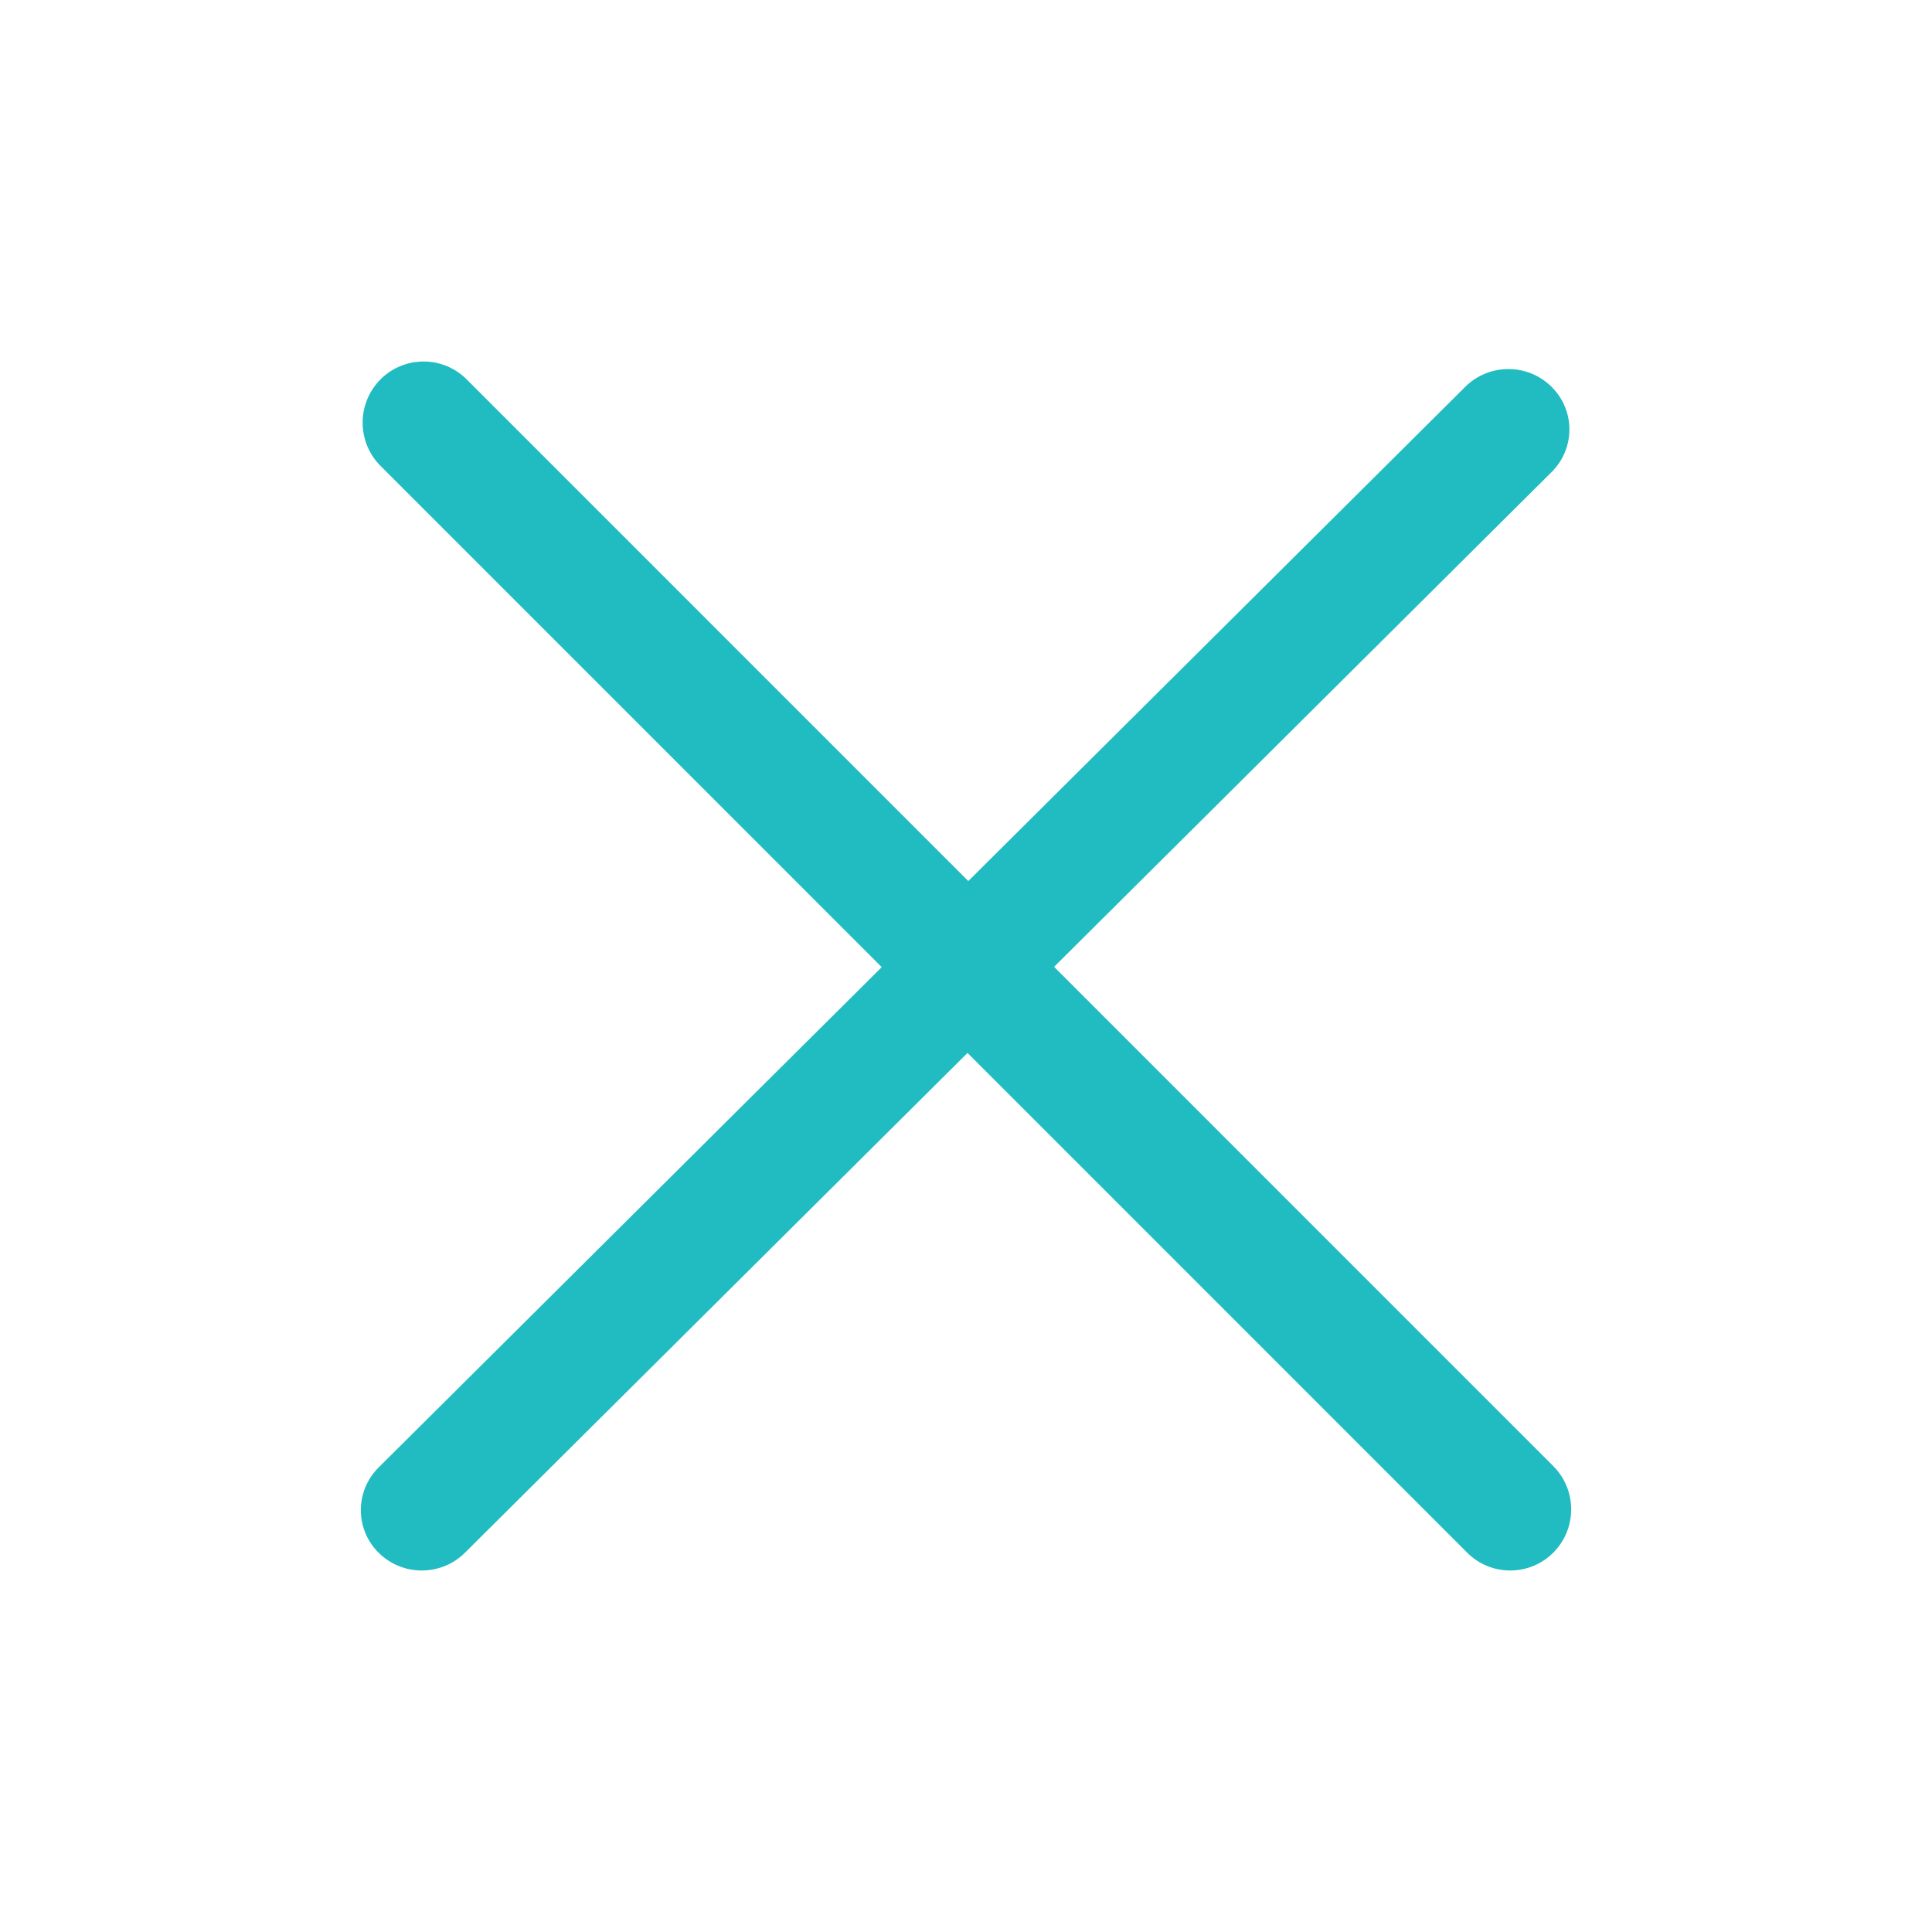 <svg width="32" height="32" xmlns="http://www.w3.org/2000/svg">

 <g>
  <title>background</title>
  <rect fill="none" id="canvas_background" height="402" width="582" y="-1" x="-1"/>
 </g>
 <g>
  <title>Layer 1</title>
  <path id="Close" fill="#21bcc1" d="m17.459,16.014l8.239,-8.194c0.395,-0.391 0.395,-1.024 0,-1.414c-0.394,-0.391 -1.034,-0.391 -1.428,0l-8.232,8.187l-8.308,-8.309c-0.394,-0.395 -1.034,-0.395 -1.428,0c-0.394,0.396 -0.394,1.037 0,1.432l8.302,8.303l-8.332,8.286c-0.394,0.391 -0.394,1.024 0,1.414c0.394,0.391 1.034,0.391 1.428,0l8.325,-8.279l8.275,8.276c0.394,0.395 1.034,0.395 1.428,0c0.394,-0.396 0.394,-1.037 0,-1.432l-8.269,-8.27z"/>
 </g>
</svg>